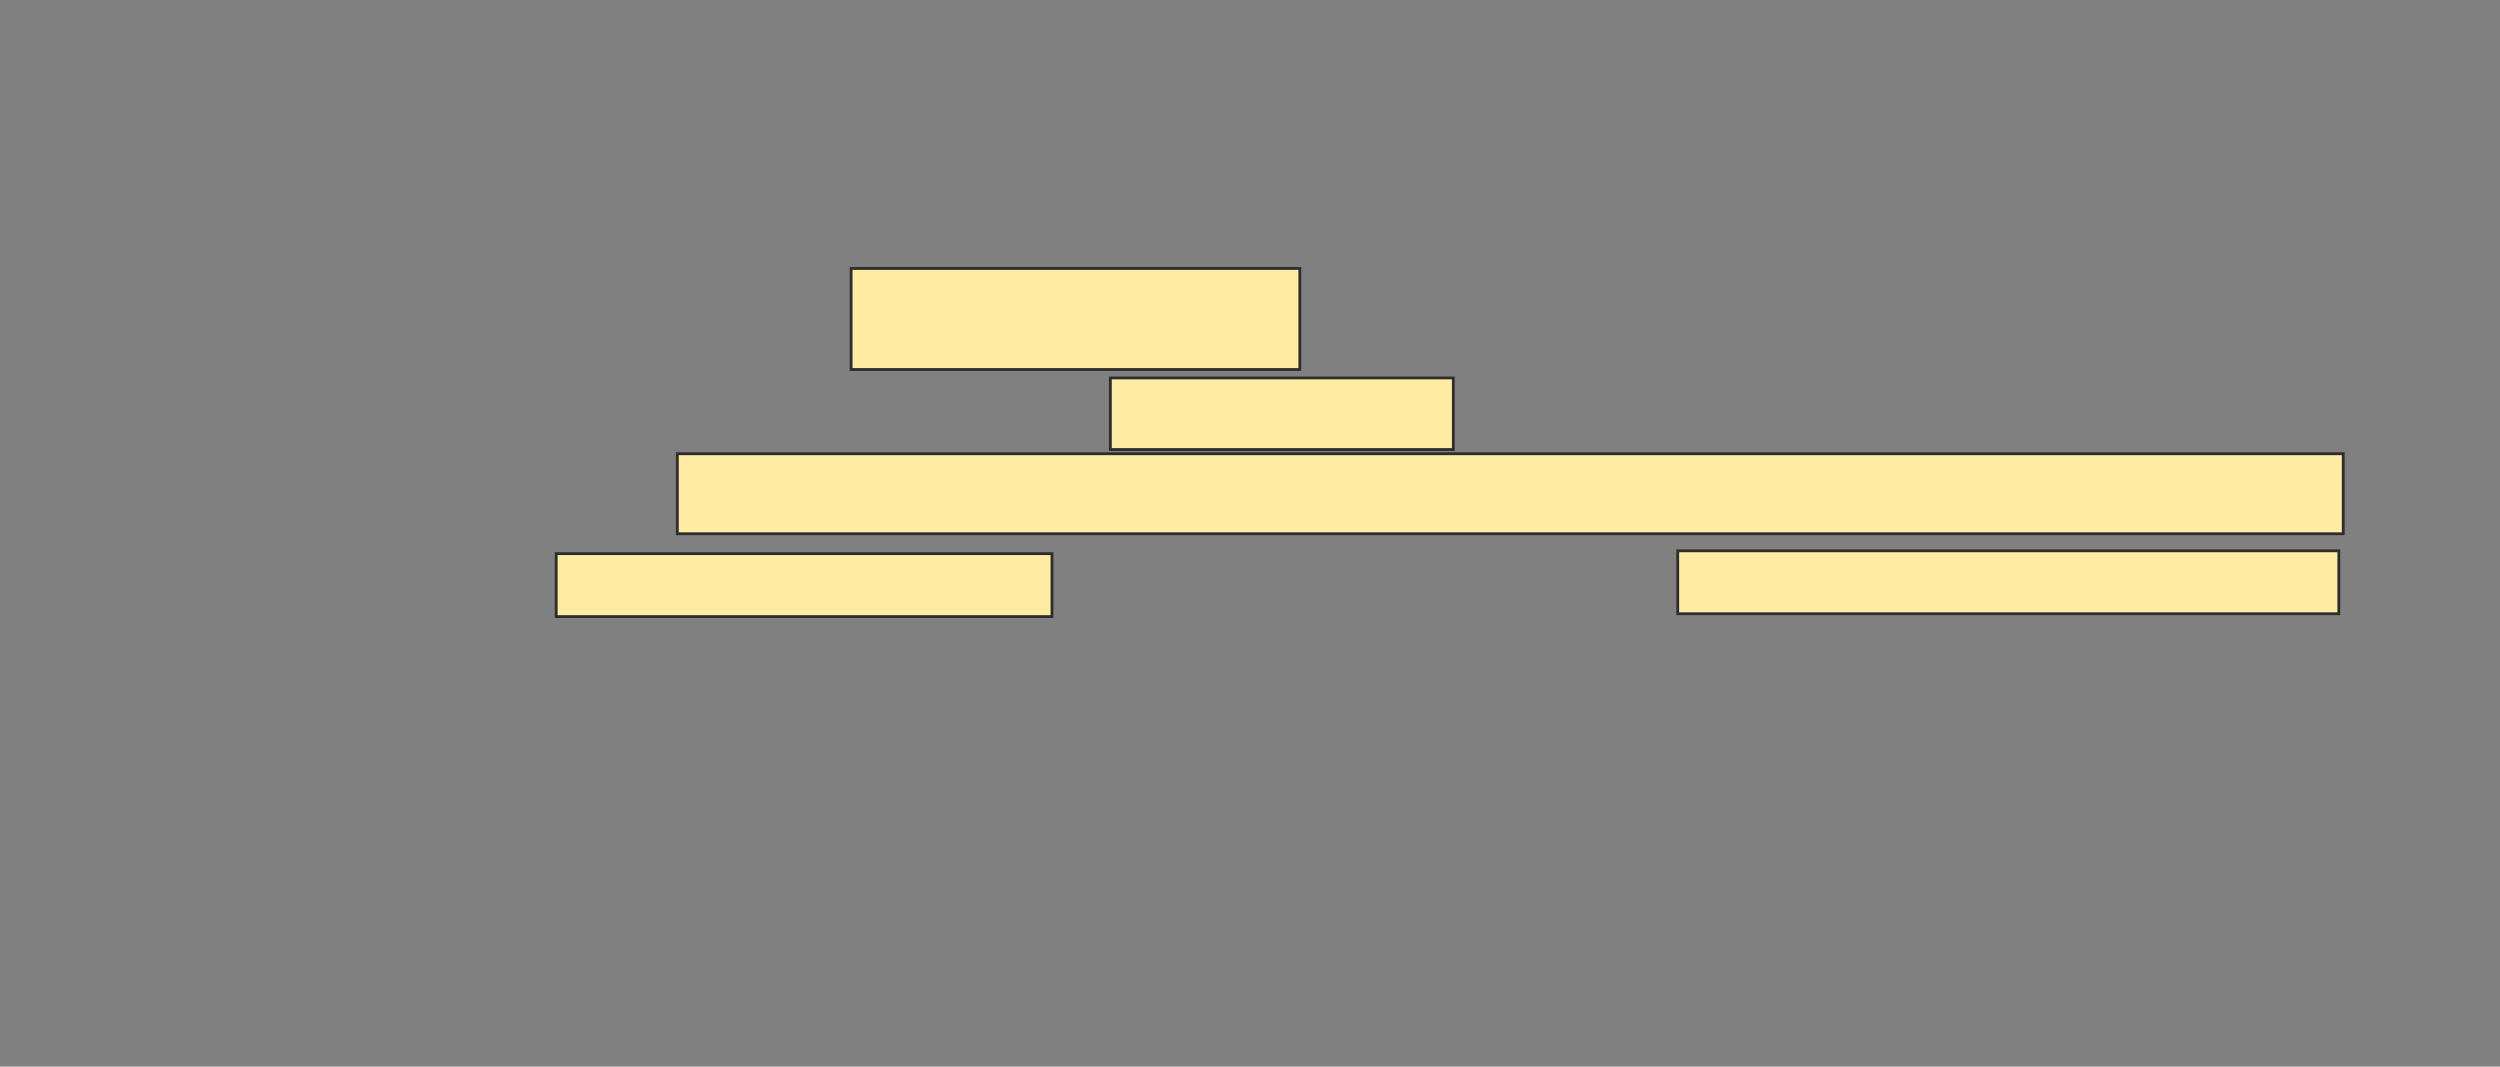 <svg xmlns="http://www.w3.org/2000/svg" width="886" height="378">
 <rect width="100%" height="100%" fill="#808080" stroke="none"/>
 <!-- Created with Image Occlusion Enhanced -->
 <g>
  <title>Labels</title>
 </g>
 <g>
  <title>Masks</title>
  <rect id="9600f1d174c84430bdeea5d91029a2bc-ao-1" height="35.821" width="159.023" y="95.134" x="301.638" fill="#FFEBA2" stroke="#2D2D2D"/>
  <rect id="9600f1d174c84430bdeea5d91029a2bc-ao-2" height="25.373" width="121.544" y="133.94" x="393.512" fill="#FFEBA2" stroke="#2D2D2D"/>
  <rect id="9600f1d174c84430bdeea5d91029a2bc-ao-3" height="28.358" width="590.397" y="160.806" x="240.044" stroke-linecap="null" stroke-linejoin="null" stroke-dasharray="null" fill="#FFEBA2" stroke="#2D2D2D"/>
  
  <g id="9600f1d174c84430bdeea5d91029a2bc-ao-5">
   <rect stroke="#2D2D2D" height="22.305" width="175.705" y="196.212" x="197.115" stroke-linecap="null" stroke-linejoin="null" stroke-dasharray="null" fill="#FFEBA2"/>
   <rect stroke="#2D2D2D" height="22.305" width="234.291" y="195.202" x="594.59" stroke-linecap="null" stroke-linejoin="null" stroke-dasharray="null" fill="#FFEBA2"/>
  </g>
 </g>
</svg>
